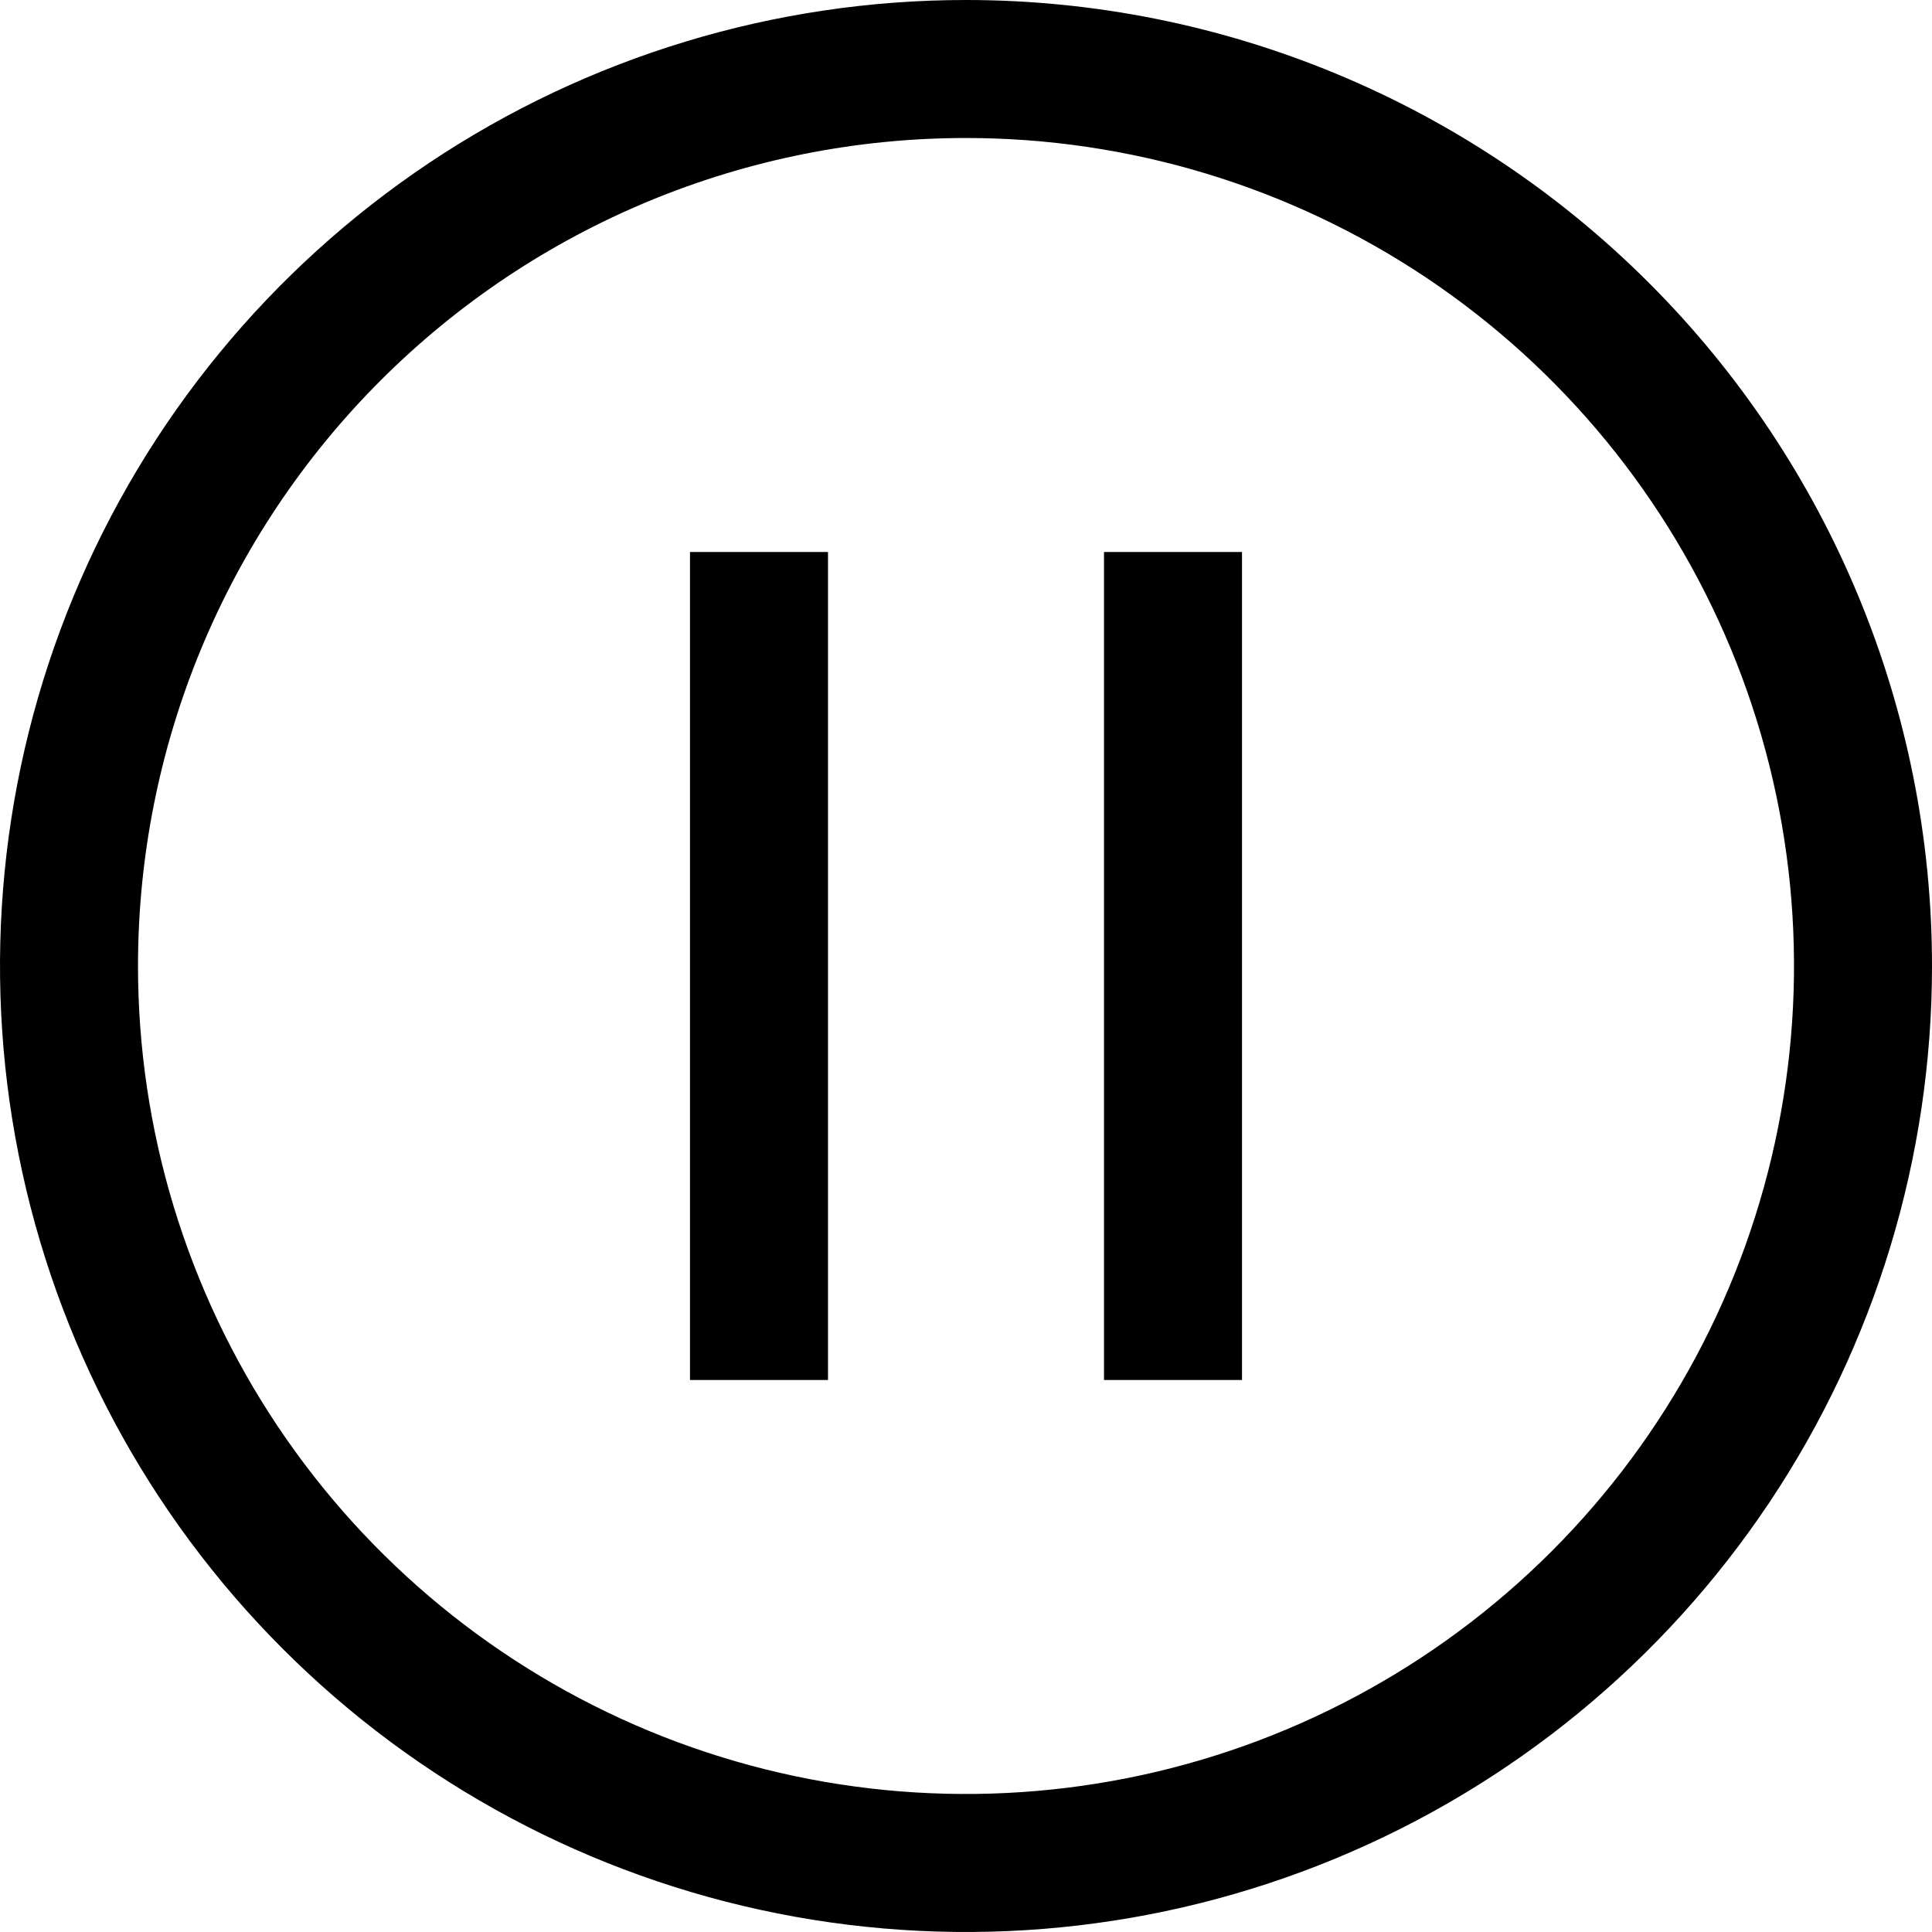 <svg width="28" height="28" viewBox="0 0 28 28" fill="none" xmlns="http://www.w3.org/2000/svg">
<path d="M12 8H10V20H12V8ZM18 8H16V20H18V8Z" fill="black"/>
<path d="M14 2C16.373 2 18.694 2.704 20.667 4.022C22.64 5.341 24.178 7.215 25.087 9.408C25.995 11.601 26.233 14.013 25.769 16.341C25.306 18.669 24.163 20.807 22.485 22.485C20.807 24.163 18.669 25.306 16.341 25.769C14.013 26.232 11.601 25.995 9.408 25.087C7.215 24.178 5.341 22.64 4.022 20.667C2.704 18.694 2 16.373 2 14C2 10.817 3.264 7.765 5.515 5.515C7.765 3.264 10.817 2 14 2ZM14 0C11.231 0 8.524 0.821 6.222 2.359C3.92 3.898 2.125 6.084 1.066 8.642C0.006 11.201 -0.271 14.015 0.269 16.731C0.809 19.447 2.143 21.942 4.101 23.899C6.058 25.857 8.553 27.191 11.269 27.731C13.985 28.271 16.799 27.994 19.358 26.934C21.916 25.875 24.102 24.08 25.641 21.778C27.179 19.476 28 16.769 28 14C28 10.287 26.525 6.726 23.899 4.101C21.274 1.475 17.713 0 14 0Z" fill="black"/>
</svg>
